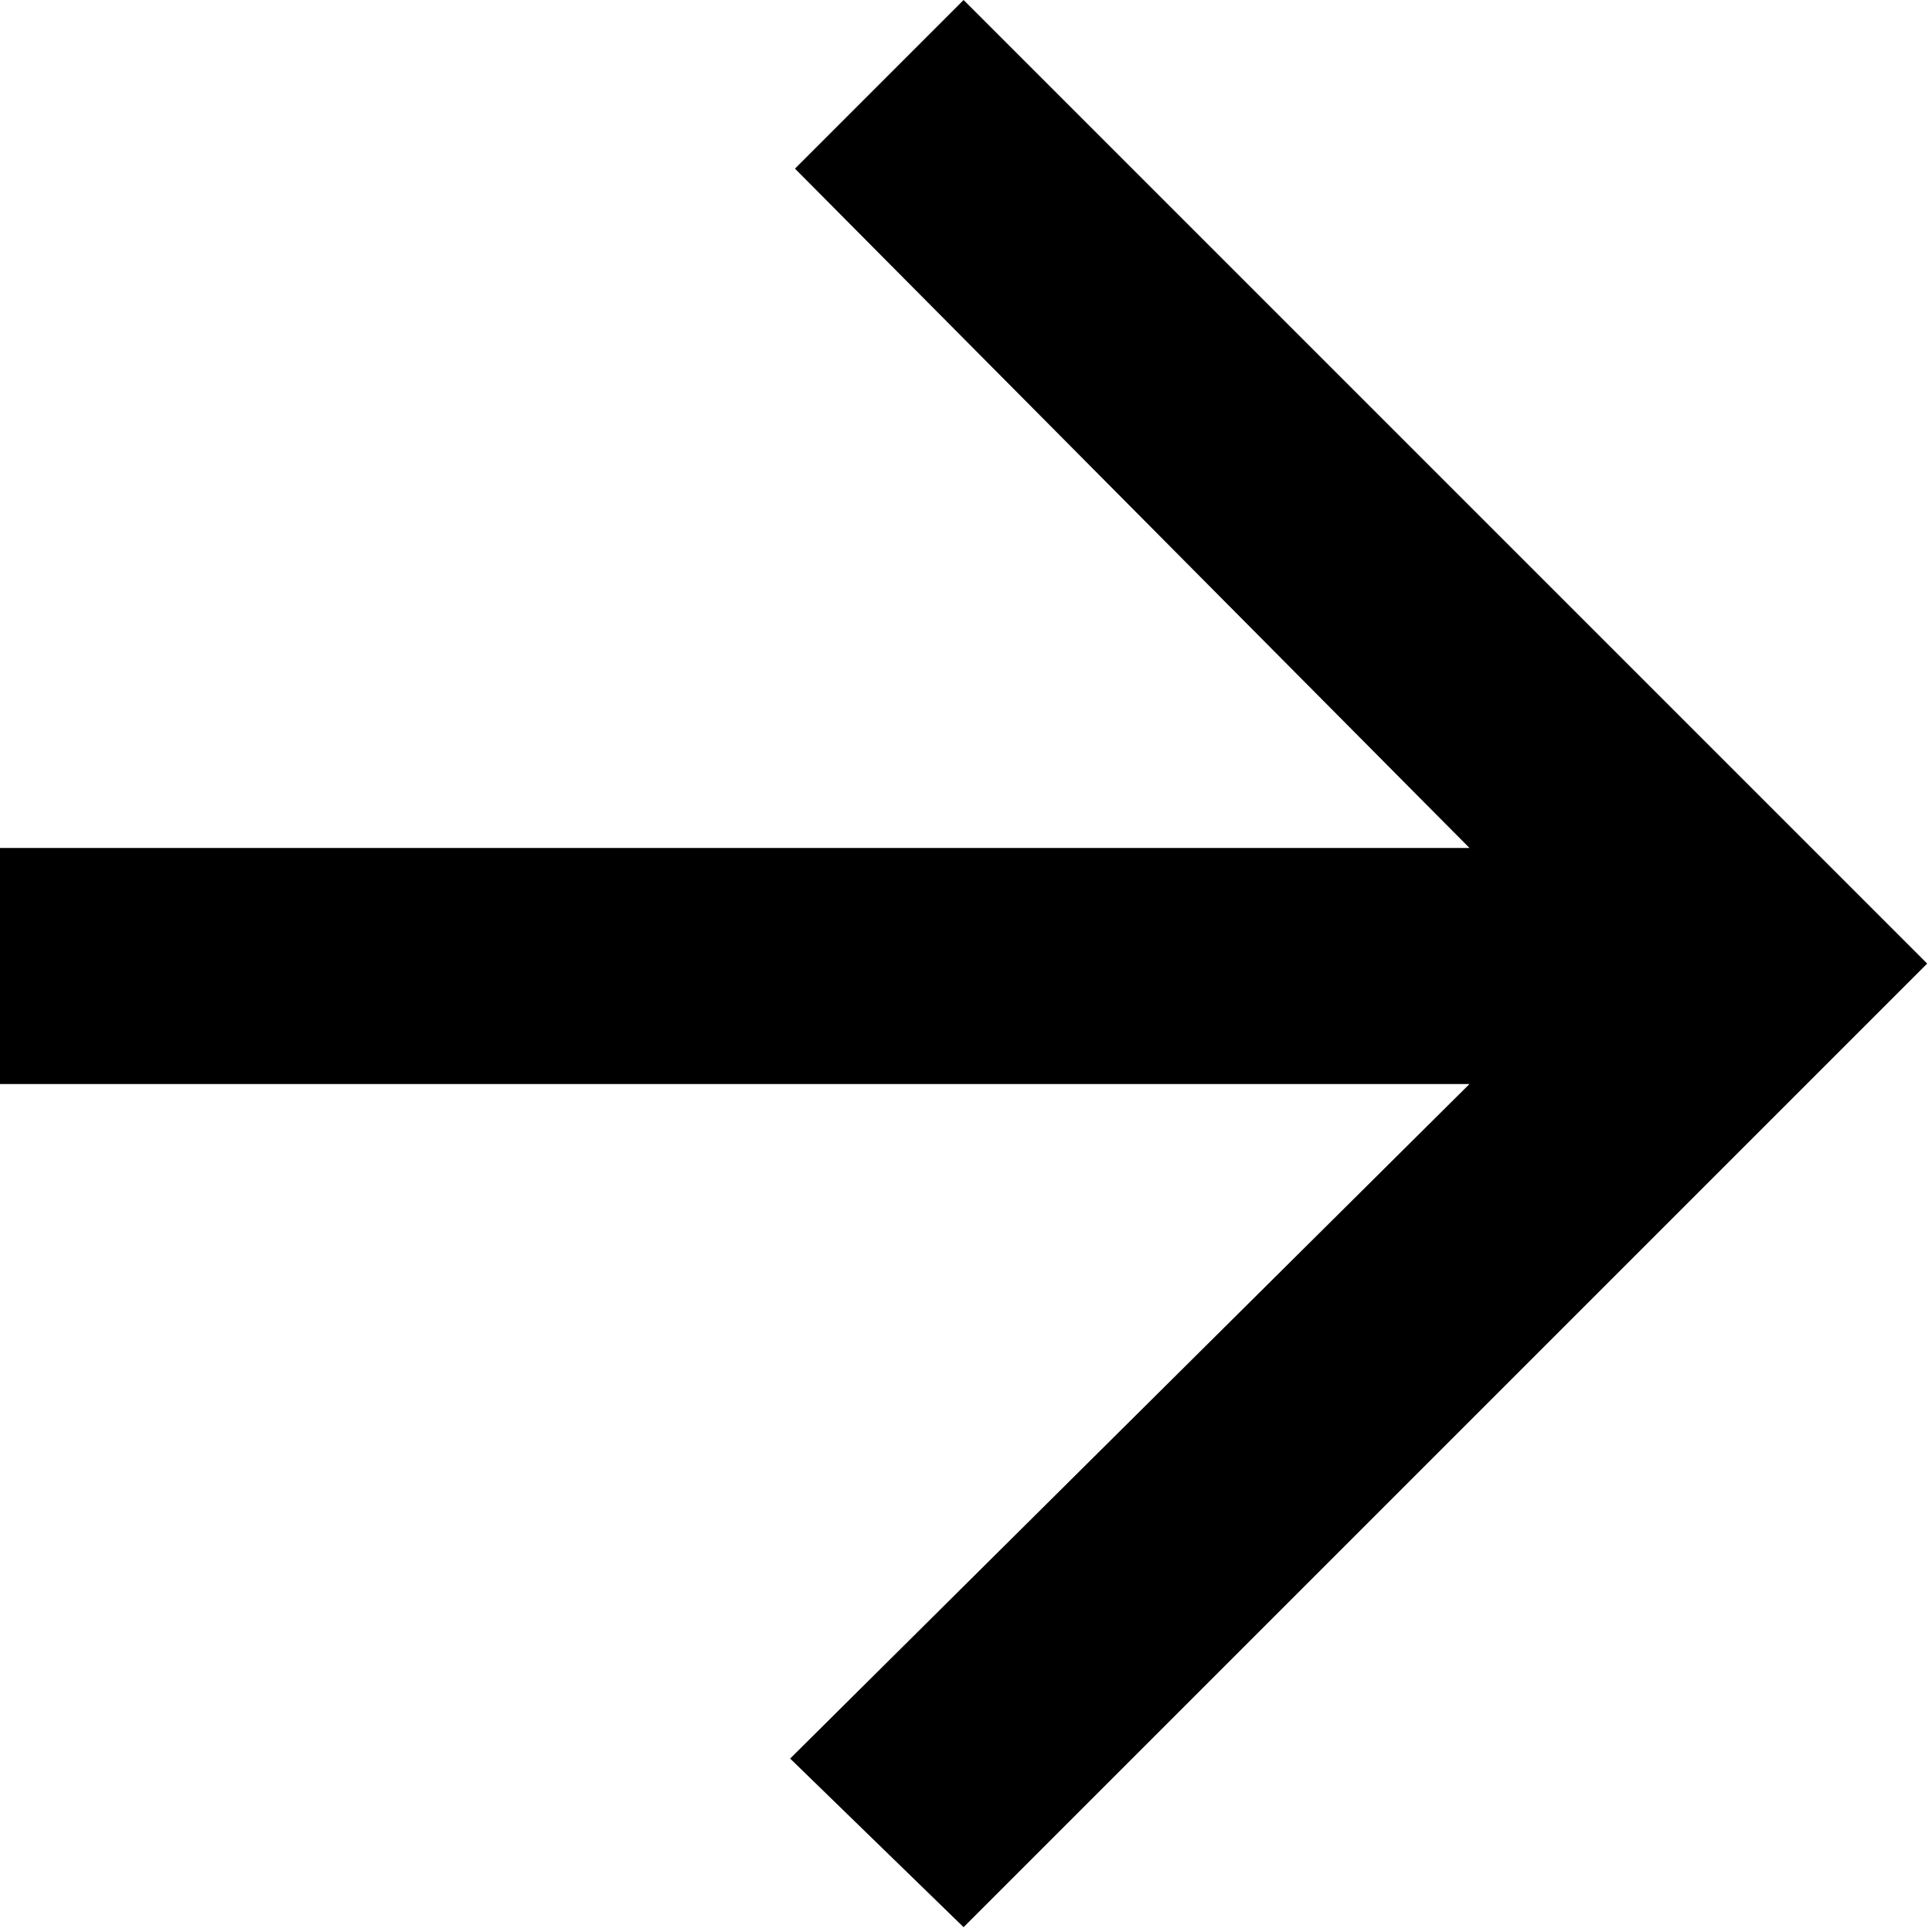 <?xml version="1.0" encoding="utf-8"?>
<!-- Generator: Adobe Illustrator 23.1.1, SVG Export Plug-In . SVG Version: 6.00 Build 0)  -->
<svg version="1.1" id="Calque_1" xmlns="http://www.w3.org/2000/svg" xmlns:xlink="http://www.w3.org/1999/xlink" x="0px" y="0px"
	 viewBox="0 0 40.1 40.1" width="40.1" height="40.1" style="enable-background:new 0 0 40.1 40.1;" xml:space="preserve">
		<path d="M0,22.5v-4.9h30.5l-14-14.1L20,0l20,20L20,40l-3.6-3.5l14.1-14H0z"/>
</svg>
